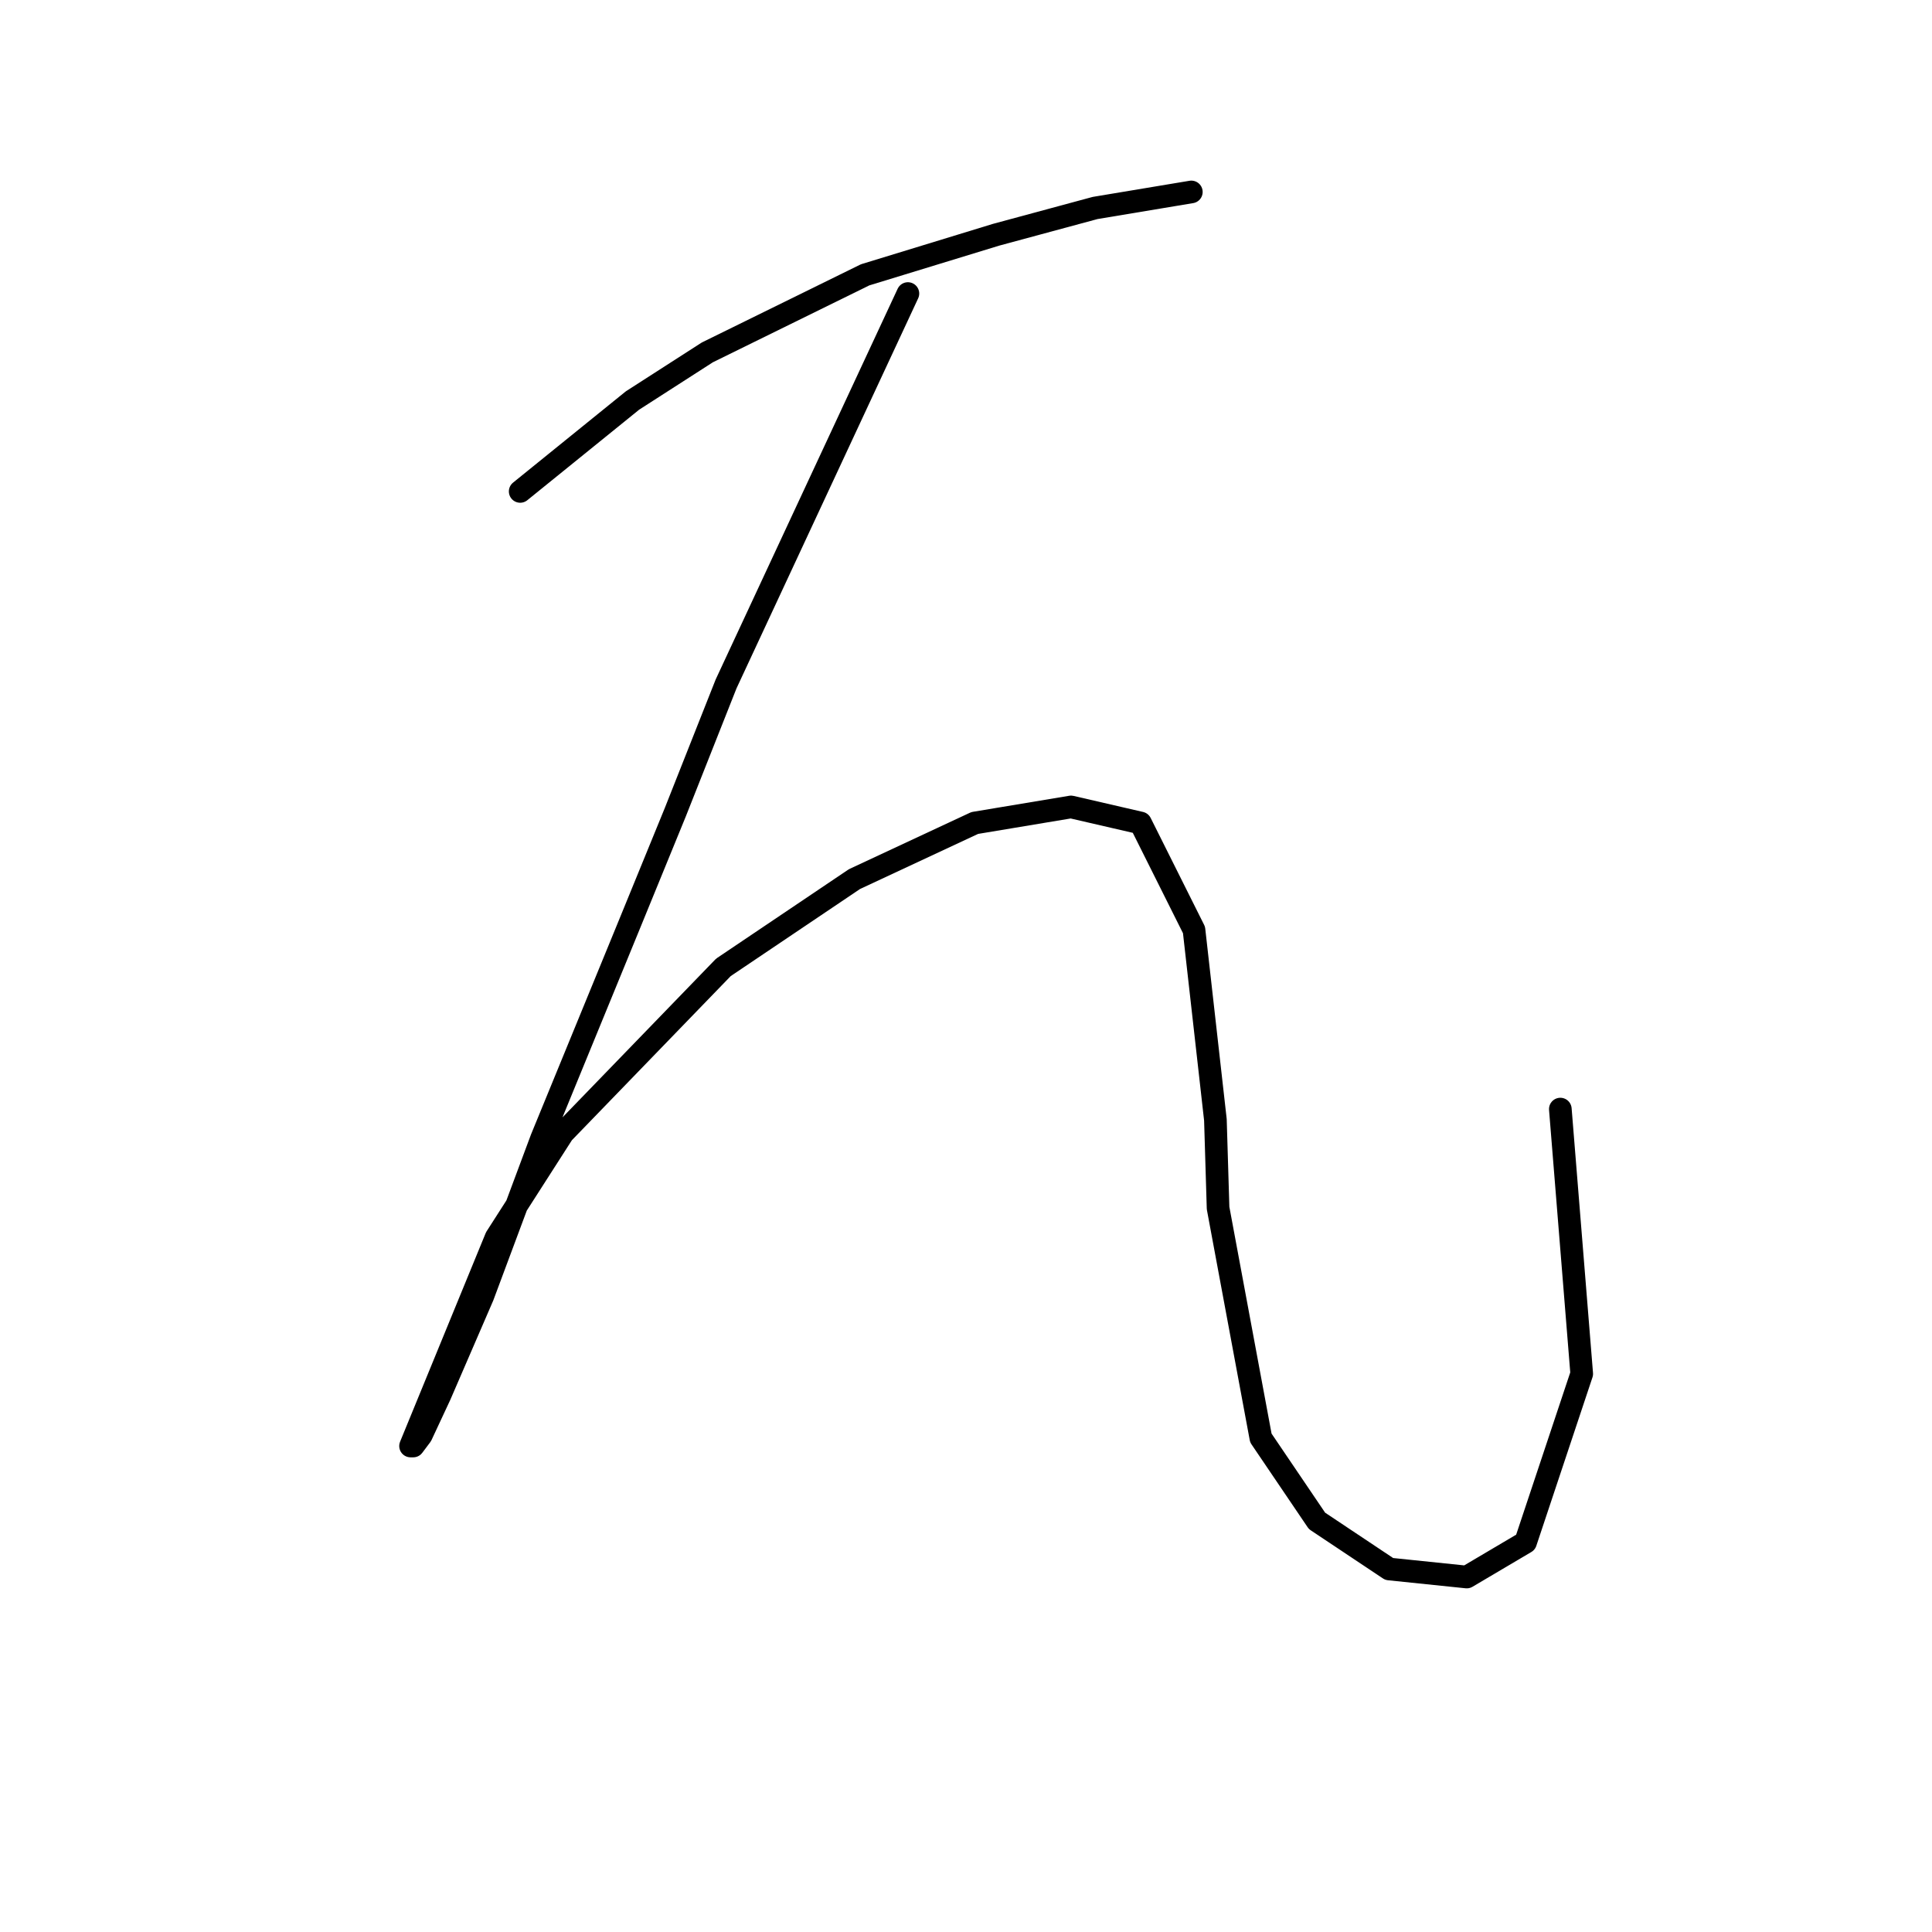 <?xml version="1.0" standalone="no"?>
    <svg width="256" height="256" xmlns="http://www.w3.org/2000/svg" version="1.1">
    <polyline stroke="black" stroke-width="3" stroke-linecap="round" fill="transparent" stroke-linejoin="round" points="68.927 65.116 76.368 59.093 83.808 53.07 93.729 46.692 114.633 36.417 131.994 31.103 145.103 27.56 155.732 25.788 157.858 25.434 157.858 25.434 " />
        <polyline stroke="black" stroke-width="3" stroke-linecap="round" fill="transparent" stroke-linejoin="round" points="120.302 38.897 108.255 64.762 96.209 90.626 89.477 107.633 83.099 123.222 71.762 150.858 63.967 171.762 58.298 184.871 55.818 190.186 54.755 191.603 54.401 191.603 65.739 163.967 74.596 150.149 95.854 128.182 113.215 116.49 129.159 109.05 141.914 106.924 151.126 109.05 158.212 123.222 161.047 148.378 161.401 160.07 167.07 190.54 174.51 201.523 184.076 207.901 194.351 208.964 202.146 204.358 209.586 182.037 206.752 146.96 206.752 146.96 " />
        </svg>